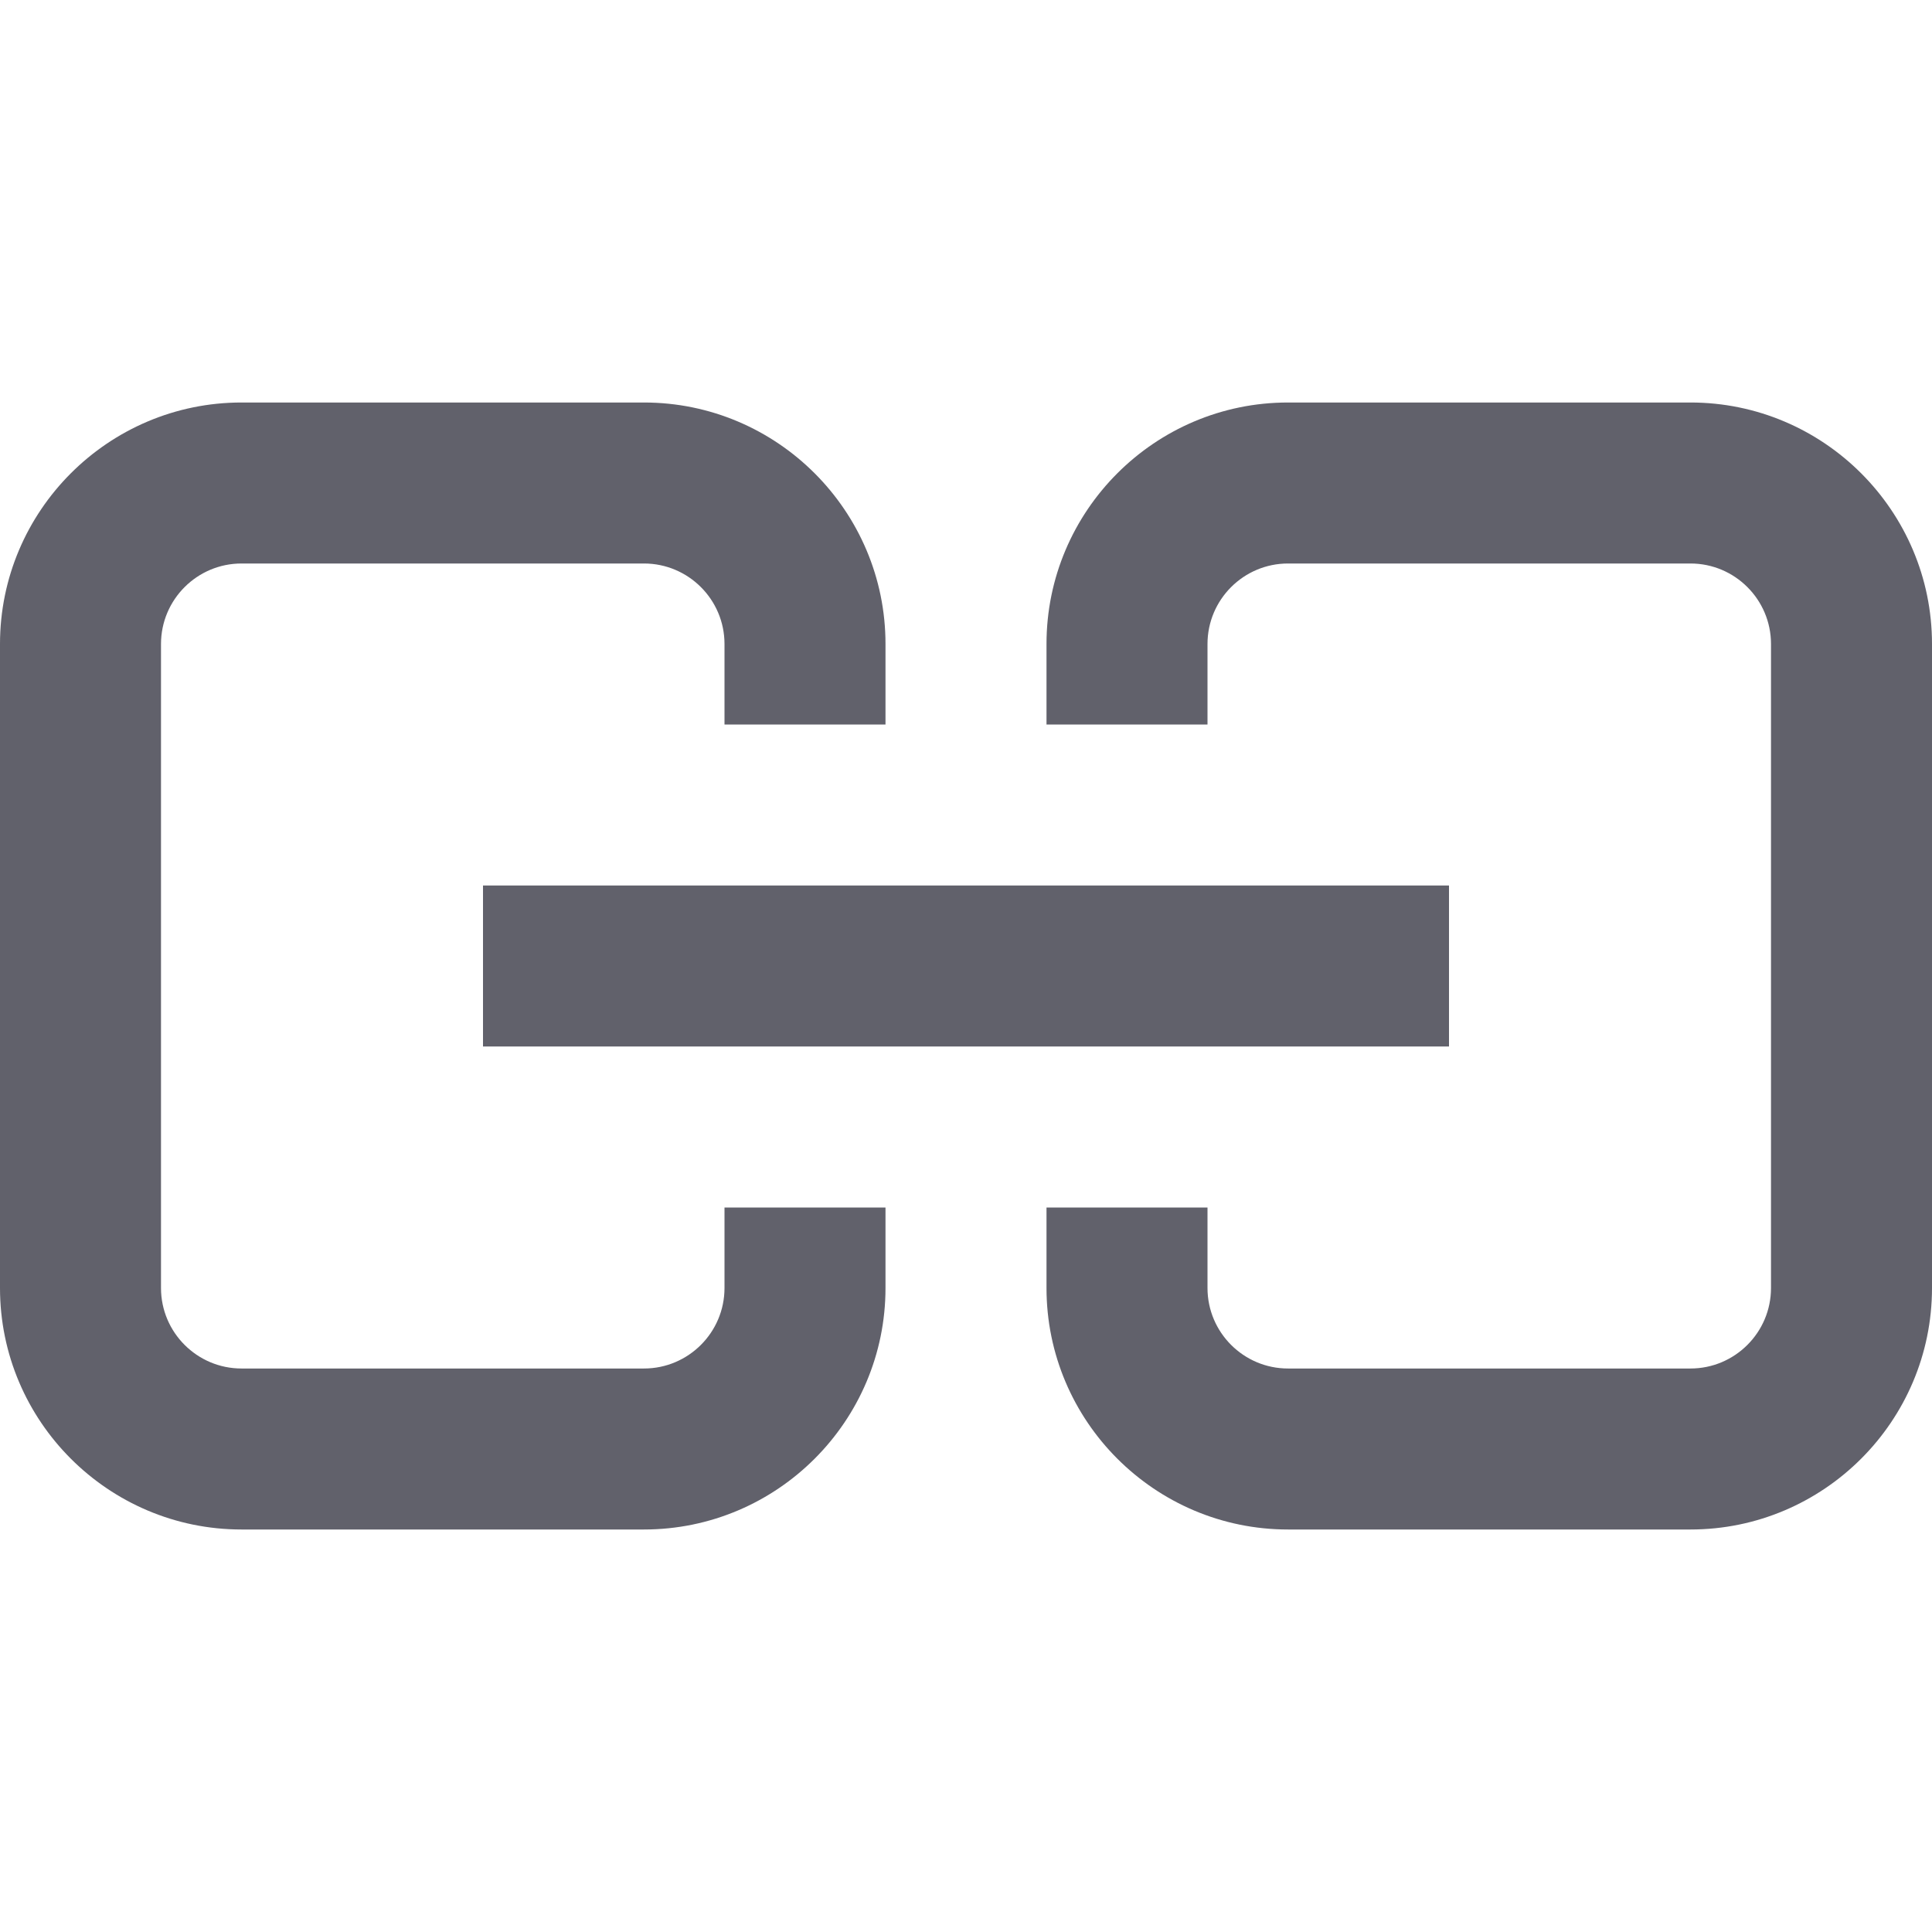 <svg xmlns="http://www.w3.org/2000/svg" height="24" width="24" viewBox="0 0 24 24"><path d="m8,19H3c-1.654,0-3-1.346-3-3v-8c0-1.654,1.346-3,3-3h5c1.654,0,3,1.346,3,3v1h-2v-1c0-.552-.449-1-1-1H3c-.551,0-1,.448-1,1v8c0,.552.449,1,1,1h5c.551,0,1-.448,1-1v-1h2v1c0,1.654-1.346,3-3,3Z" stroke-width="0" fill="#61616b"></path><path d="m21,19h-5c-1.654,0-3-1.346-3-3v-1h2v1c0,.552.449,1,1,1h5c.551,0,1-.448,1-1v-8c0-.552-.449-1-1-1h-5c-.551,0-1,.448-1,1v1h-2v-1c0-1.654,1.346-3,3-3h5c1.654,0,3,1.346,3,3v8c0,1.654-1.346,3-3,3Z" stroke-width="0" fill="#61616b"></path><rect x="6" y="11" width="12" height="2" fill="#61616b" stroke-width="0" data-color="color-2"></rect></svg>